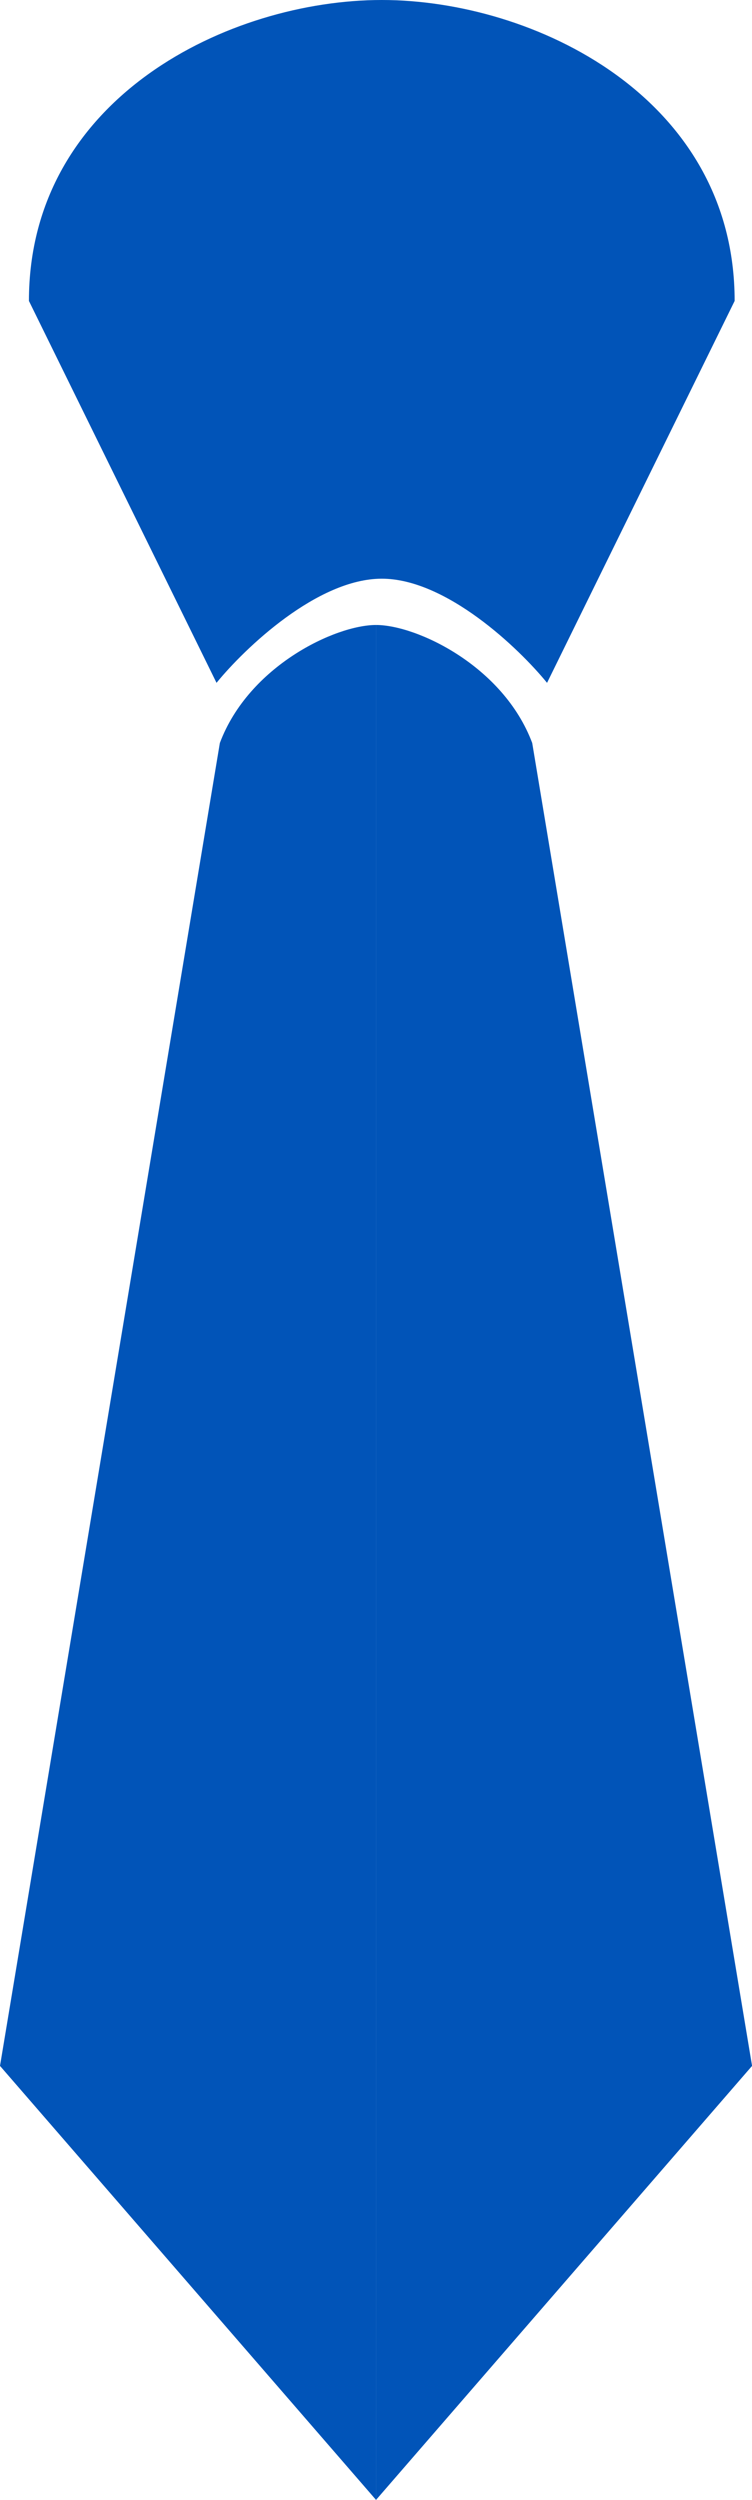 <svg width="65" height="216" viewBox="0 0 65 216" fill="none" xmlns="http://www.w3.org/2000/svg">
<path d="M2.5 26.002L18.715 59C21.16 56 27.441 50.001 33 50.001C38.559 50.001 44.84 56 47.285 59L63.5 26.002C63.5 8.403 46.127 0 33 0C19.873 0 2.5 8.403 2.5 26.002Z" fill="#0154B8"/>
<path d="M32.503 54C29.003 54 21.503 57.53 19.003 64.198L0 178.5L32.503 216V54Z" fill="#0154B8"/>
<path d="M46.003 64.198C43.503 57.53 36.003 54 32.503 54V216L65.006 178.5L46.003 64.198Z" fill="#0154B8"/>
</svg>
